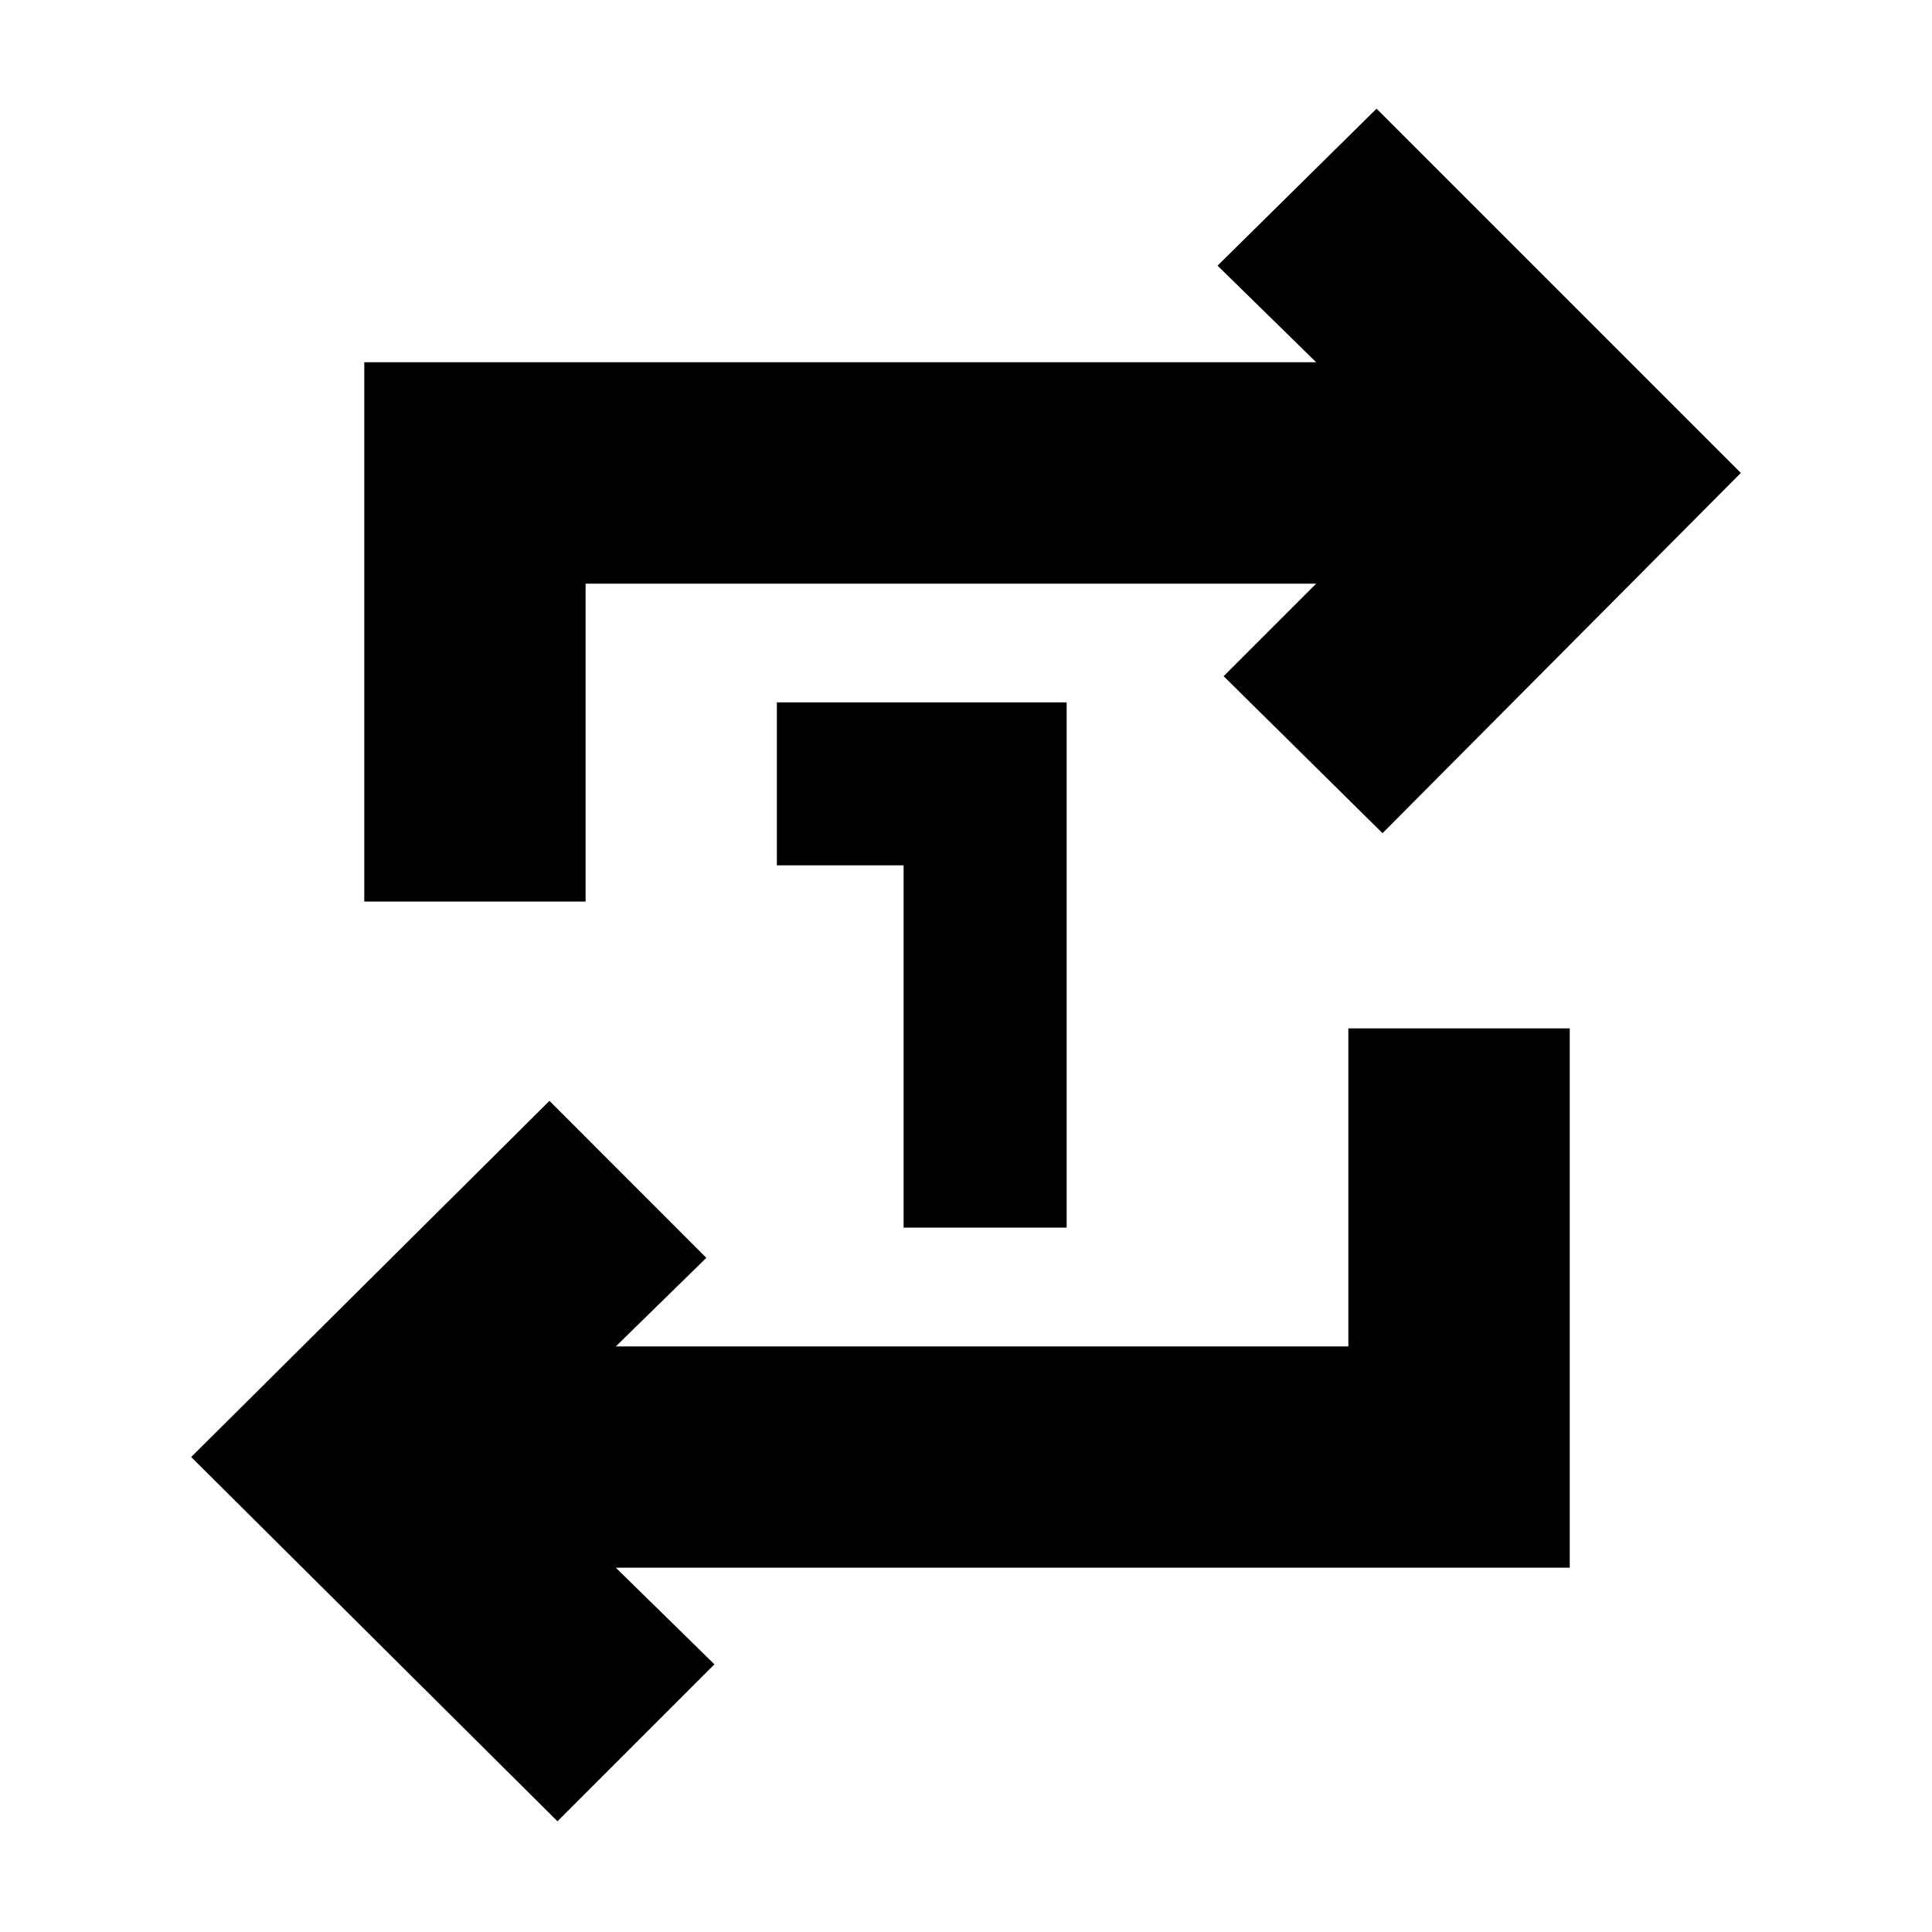 <svg xmlns="http://www.w3.org/2000/svg" height="20" width="20"><path d="M9.354 12.708v-3.75H8.042V7.271h3v5.437Zm-3.583 6.146-3.792-3.771 3.709-3.687 1.624 1.625-.937.917h7.583v-3.292h2.292v5.583H6.375l1.021 1Zm-2-9.521V3.75h9.854l-1.021-1 1.646-1.625 3.771 3.771-3.709 3.729L12.667 7l.958-.958H6.062v3.291Z"/></svg>
